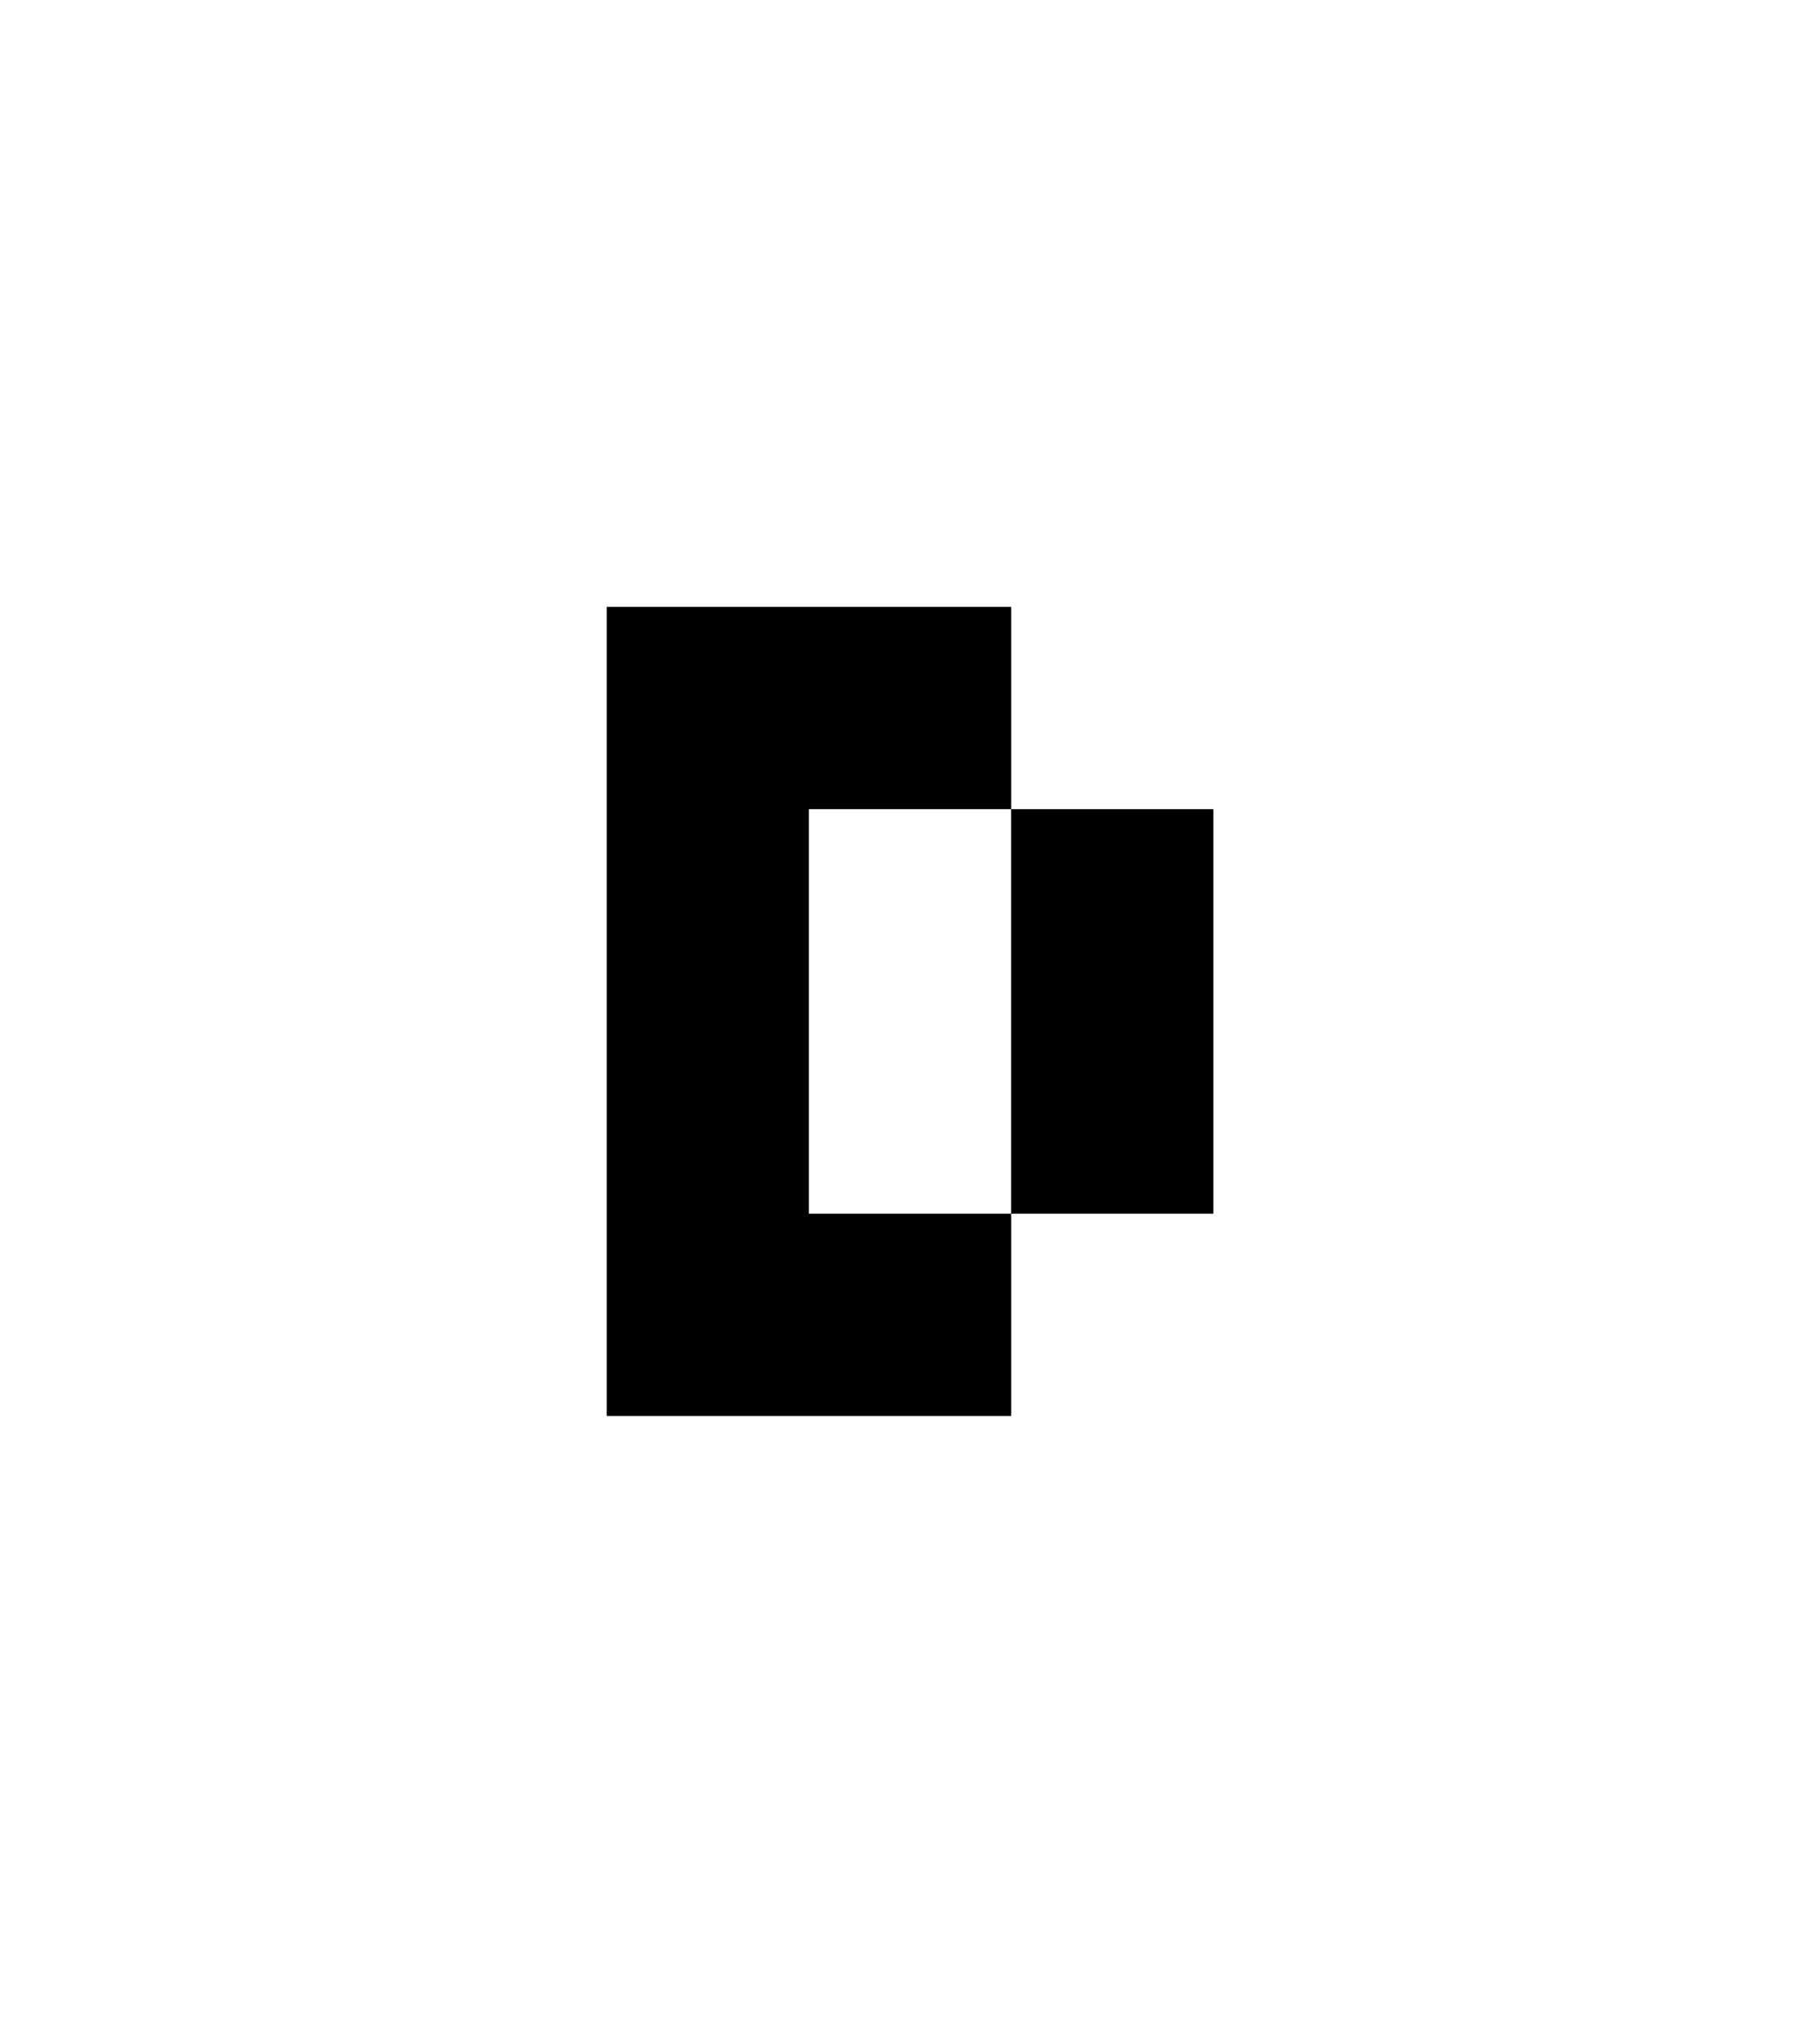 <?xml version="1.0" encoding="UTF-8"?>
<svg id="Layer_1" data-name="Layer 1" xmlns="http://www.w3.org/2000/svg" viewBox="0 0 255.12 283.46">
  <path d="M113.39,170.08h28.35v28.35h-56.69V85.04h56.69v28.35h-28.35v56.69Zm56.69-56.69h-28.35v56.69h28.35v-56.69Z"/>
</svg>
